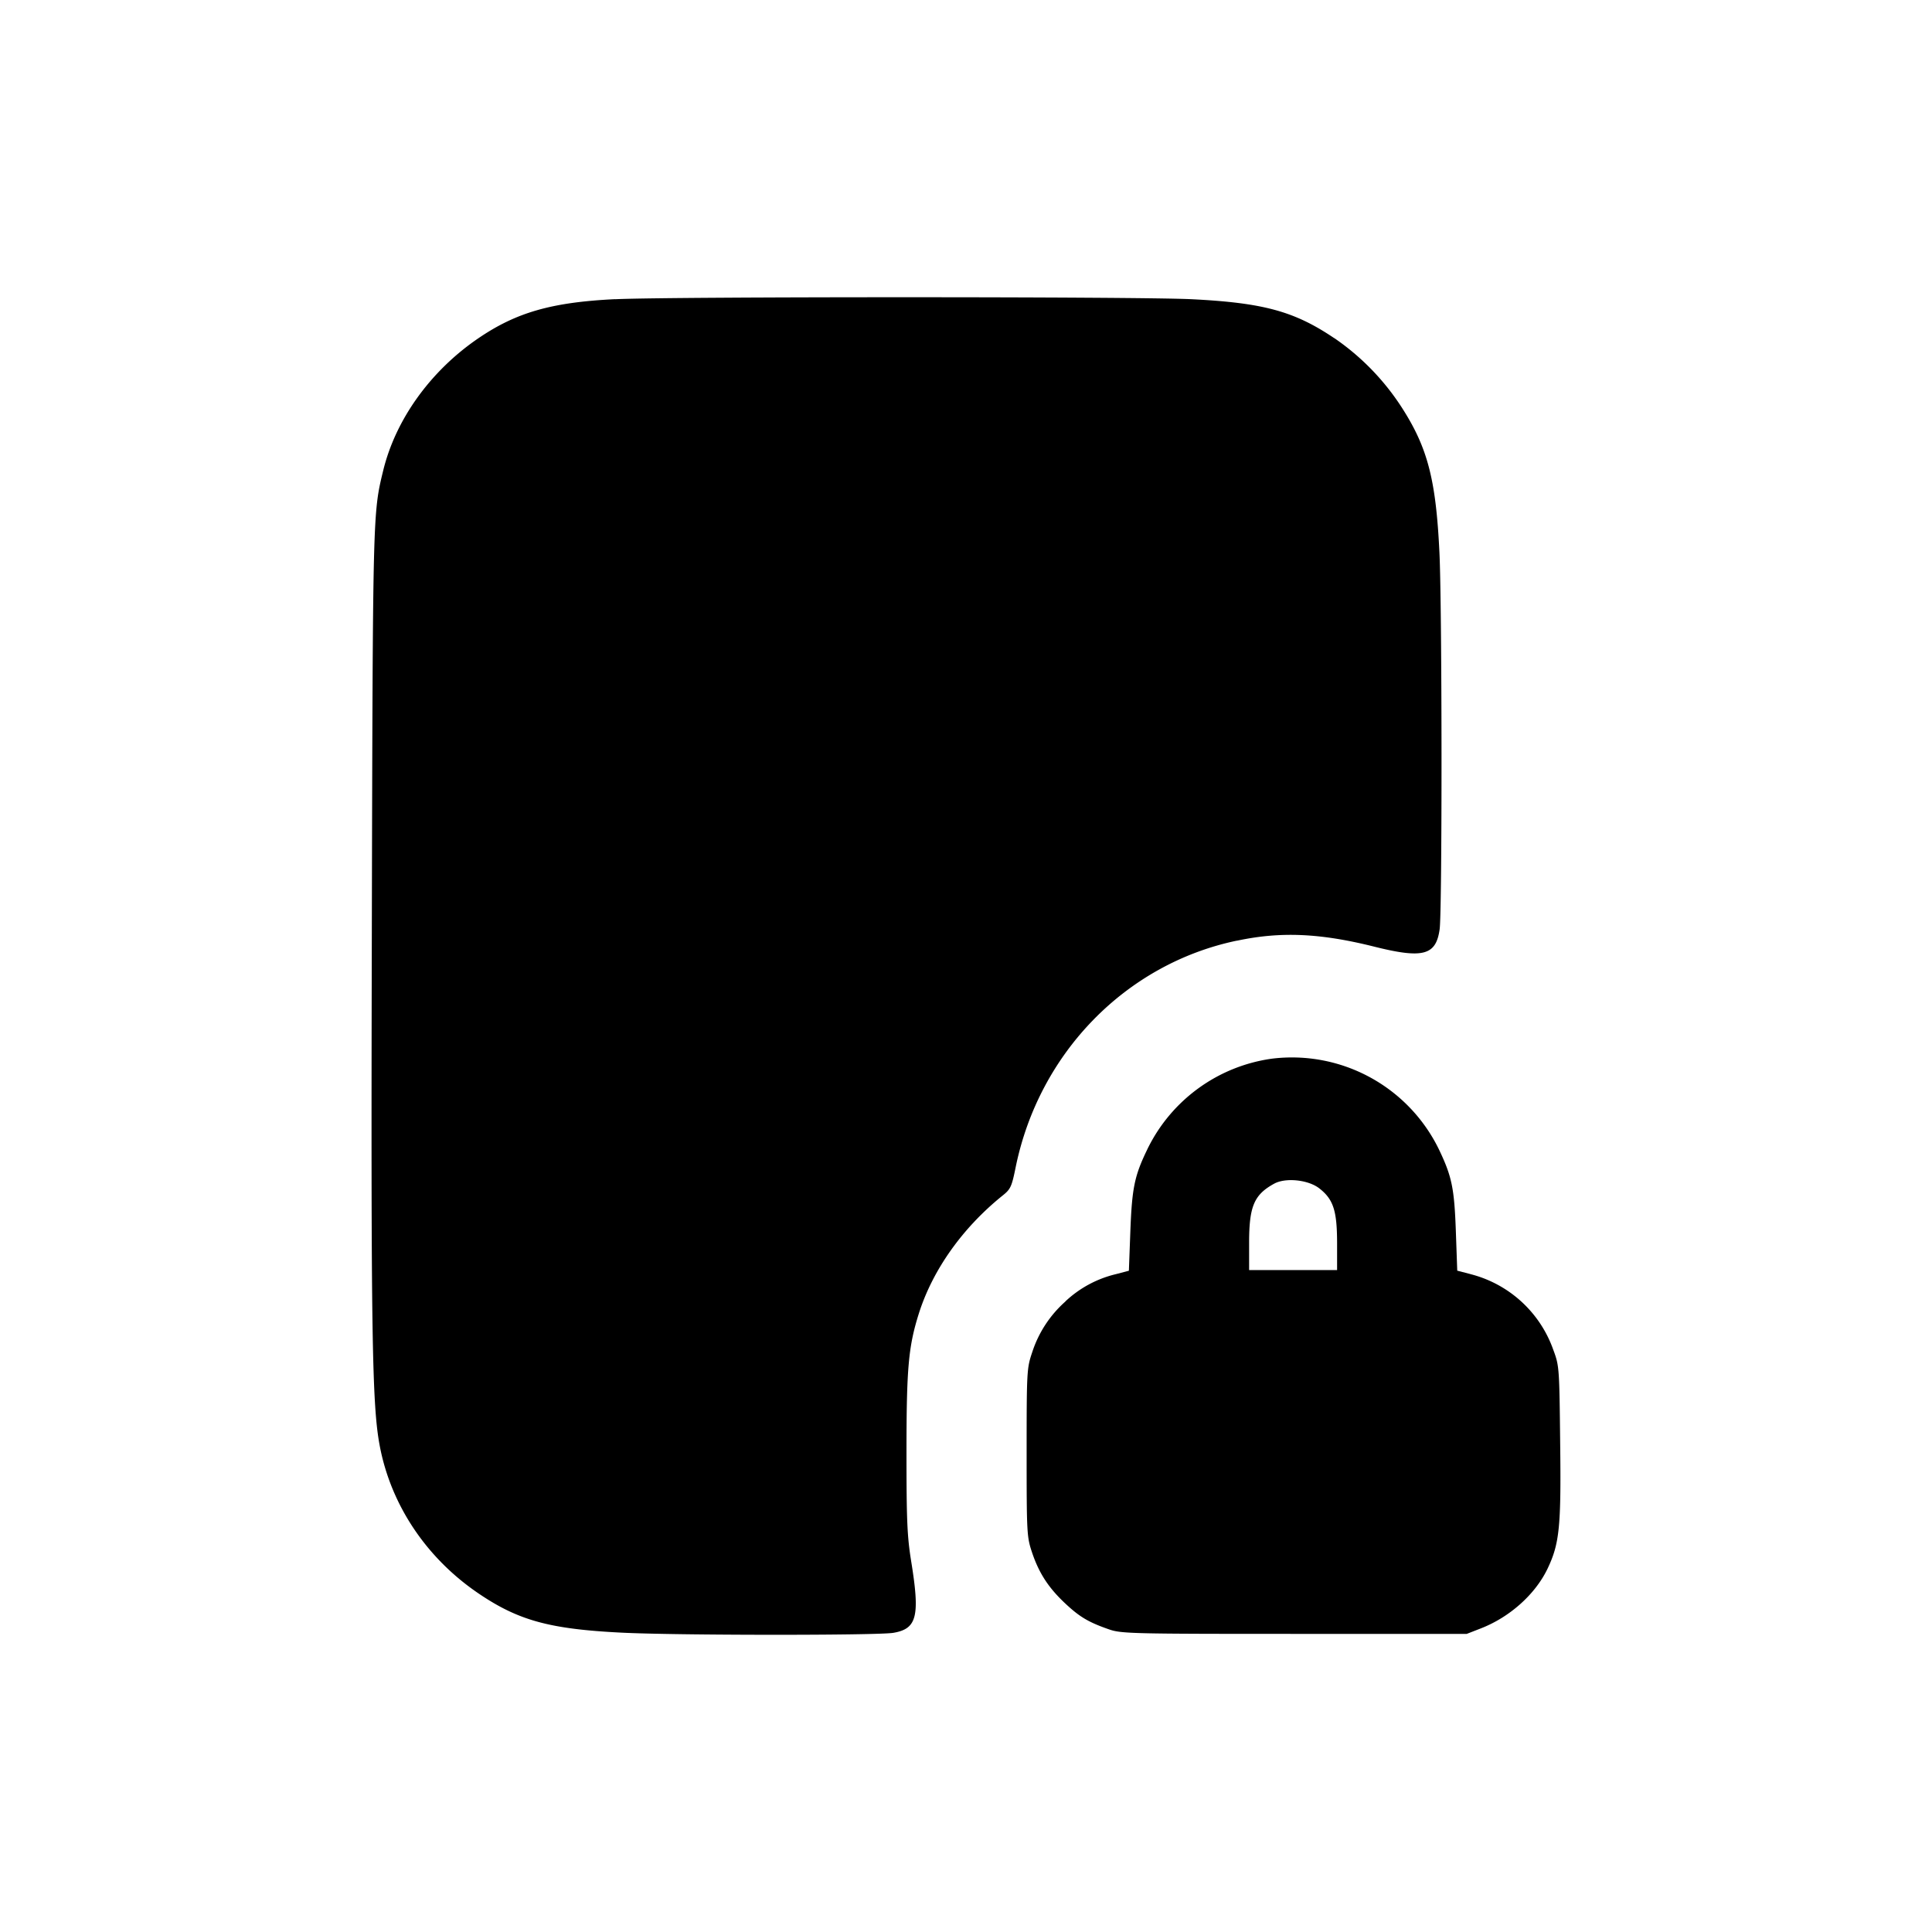 <svg xmlns="http://www.w3.org/2000/svg" width="26" height="26" fill="currentColor" class="sym sym-file-lock-solid" viewBox="0 0 26 26">
  <path d="M8.277 4.026c-.856.042-1.332.179-1.845.53-.64.438-1.109 1.09-1.276 1.78-.139.57-.139.565-.152 6.137-.013 5.456.002 6.427.105 6.977.15.805.633 1.524 1.34 2 .531.358.95.473 1.908.521.727.038 3.446.039 3.664.003.32-.054.362-.222.24-.97-.053-.334-.062-.55-.062-1.46 0-1.132.026-1.421.165-1.863.185-.588.586-1.154 1.125-1.589.112-.089.126-.12.181-.392.317-1.536 1.484-2.725 2.964-3.039l.024-.004c.58-.122 1.107-.099 1.826.08.667.168.841.121.89-.232.035-.253.033-4.347-.003-5.073-.047-.981-.159-1.409-.509-1.952a3.3 3.3 0 0 0-.9-.926l-.012-.007c-.532-.358-.95-.472-1.909-.52-.683-.036-7.046-.036-7.764 0"/>
  <path fill-rule="evenodd" d="M17.118 14.247a2.2 2.2 0 0 0-1.675 1.214l-.006.013c-.17.351-.203.516-.225 1.09l-.02.537-.175.046a1.5 1.5 0 0 0-.68.367h.002a1.55 1.55 0 0 0-.449.687c-.071.21-.074.253-.074 1.347s.003 1.136.074 1.348c.094.278.222.473.445.682.193.181.313.253.586.348.166.059.305.062 2.497.062h2.321l.19-.074c.39-.152.732-.459.897-.803.161-.338.184-.562.17-1.694-.011-1.016-.012-1.035-.093-1.253a1.6 1.6 0 0 0-1.105-1.015l-.01-.003-.177-.046-.019-.536c-.021-.576-.053-.732-.23-1.101a2.2 2.2 0 0 0-2.244-1.216m.636 1.745c.19.148.239.3.24.732v.368H16.81v-.368c0-.49.067-.646.336-.794.154-.085.458-.054.608.062"/>
</svg>